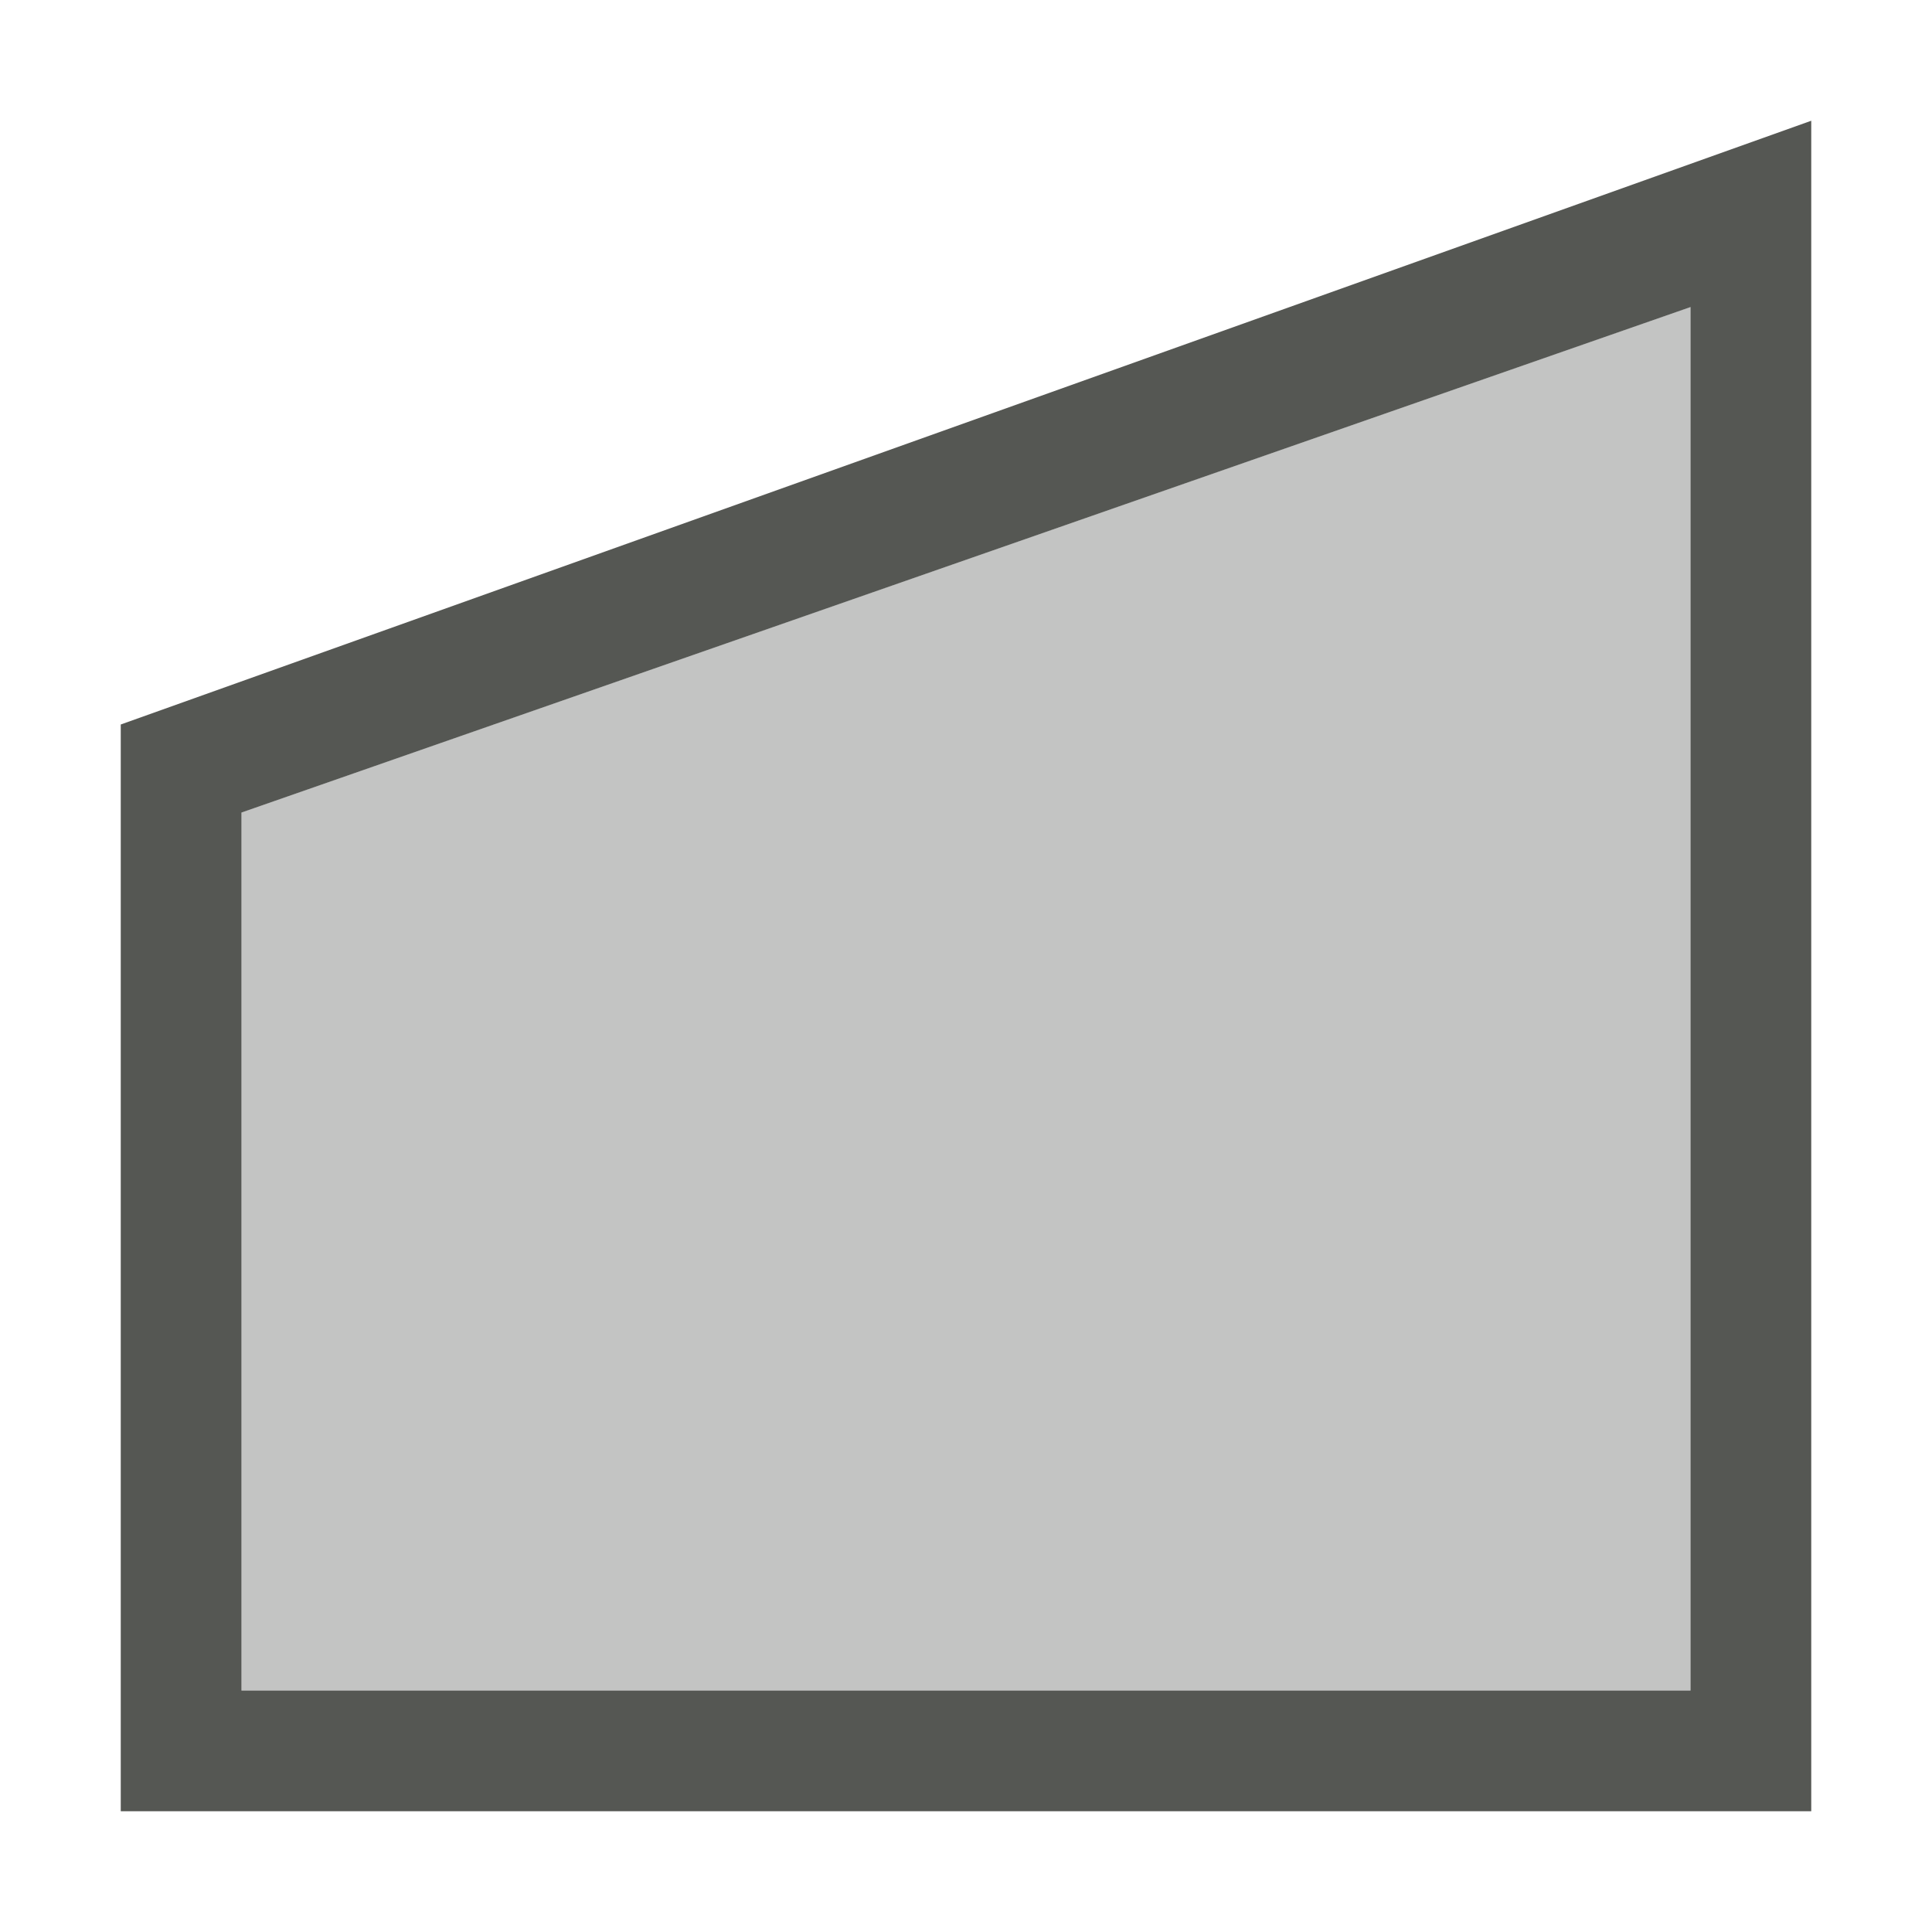 <svg xmlns="http://www.w3.org/2000/svg" viewBox="0 0 16 16">
  <path
     style="fill:#555753"
     d="M 15 1 L 1 6 L 1 15 L 15 15 L 15 1 z M 14 2.543 L 14 14 L 2 14 L 2 6.729 L 14 2.543 z "
     />
  <path
     style="opacity:0.35;fill:#555753"
     d="M 2,6.728 V 14 H 14 V 2 2.542 Z"
     />
</svg>
